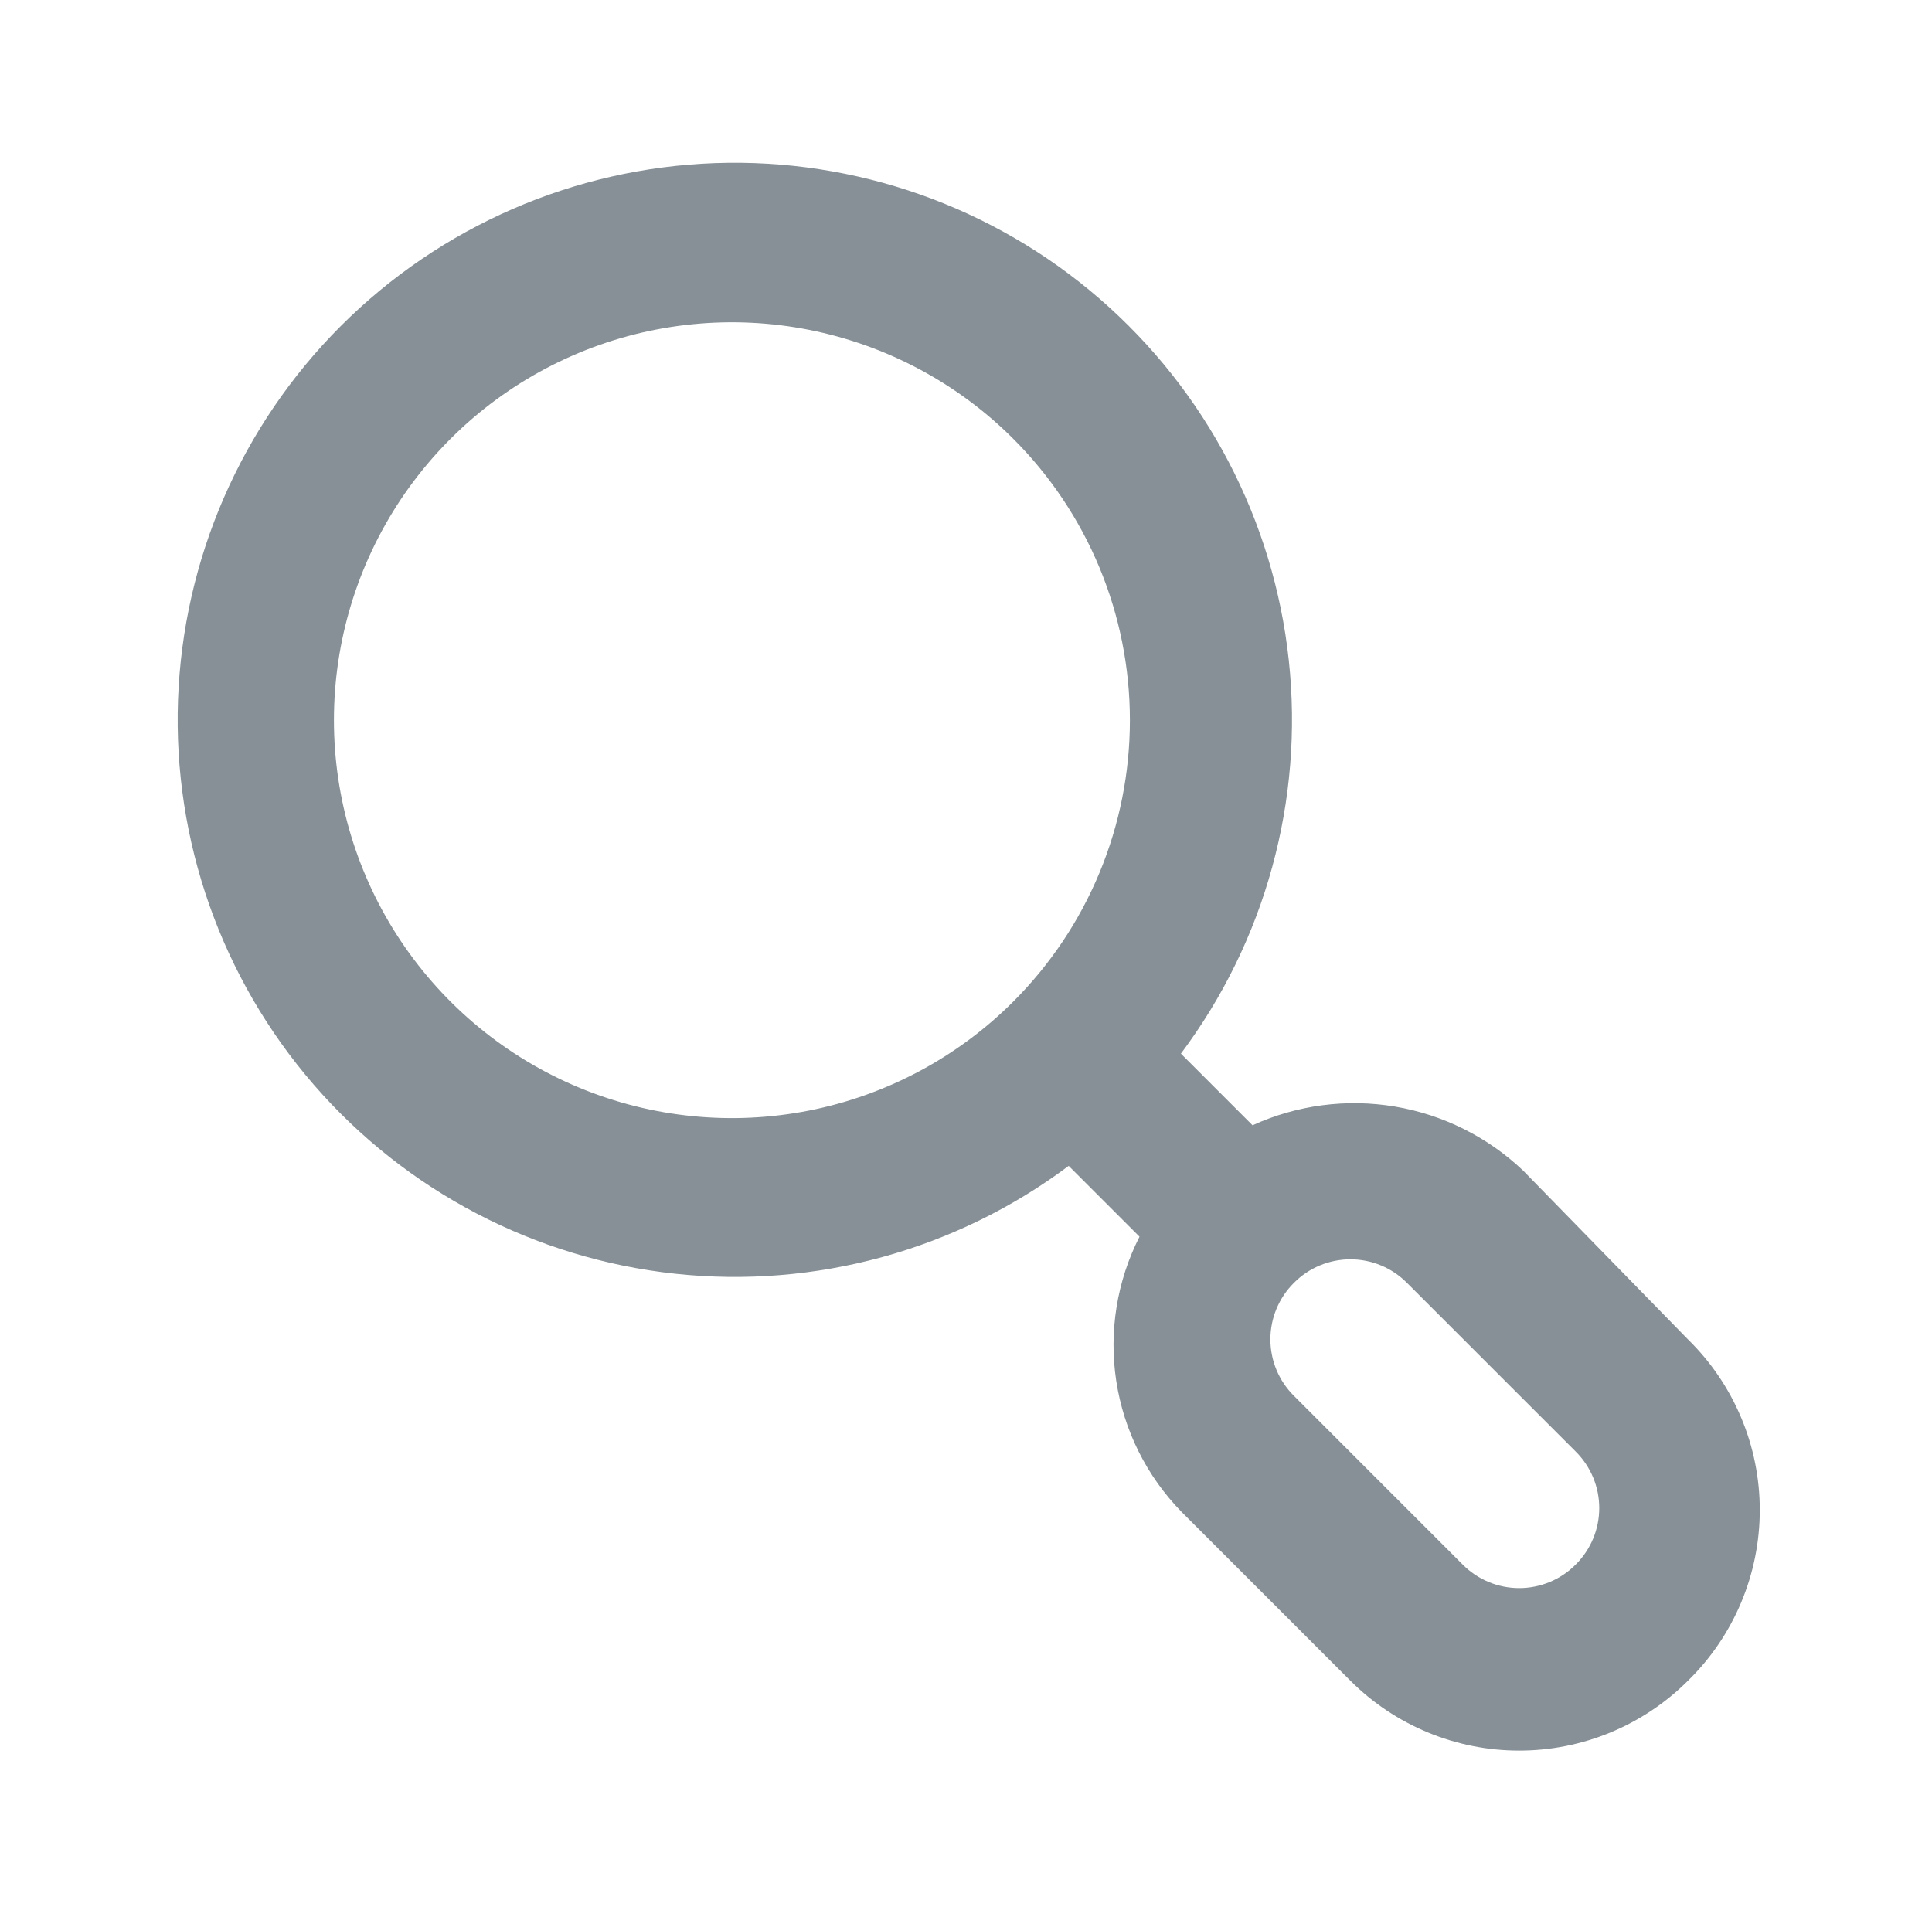 <svg width="89" height="88" viewBox="0 0 89 88" fill="none" xmlns="http://www.w3.org/2000/svg">
<path d="M77.757 61.71L70.167 53.937C68.534 52.385 66.475 51.356 64.253 50.984C62.032 50.612 59.749 50.912 57.7 51.847L54.4 48.547C58.289 43.351 60.065 36.874 59.37 30.422C58.676 23.969 55.563 18.019 50.658 13.769C45.753 9.519 39.42 7.286 32.934 7.517C26.448 7.749 20.291 10.43 15.702 15.019C11.113 19.608 8.433 25.765 8.201 32.251C7.969 38.737 10.203 45.069 14.452 49.975C18.702 54.88 24.652 57.993 31.105 58.687C37.558 59.381 44.034 57.605 49.23 53.717L52.493 56.98C51.449 59.032 51.074 61.36 51.423 63.636C51.772 65.912 52.826 68.022 54.437 69.667L62.21 77.44C64.272 79.5 67.068 80.657 69.983 80.657C72.898 80.657 75.694 79.5 77.757 77.44C78.804 76.416 79.637 75.192 80.205 73.841C80.774 72.491 81.066 71.04 81.066 69.575C81.066 68.11 80.774 66.659 80.205 65.308C79.637 63.958 78.804 62.734 77.757 61.71ZM46.663 46.163C44.098 48.723 40.831 50.464 37.276 51.168C33.721 51.871 30.037 51.506 26.69 50.117C23.342 48.728 20.482 46.378 18.469 43.364C16.457 40.35 15.383 36.807 15.383 33.183C15.383 29.559 16.457 26.017 18.469 23.003C20.482 19.989 23.342 17.639 26.69 16.25C30.037 14.861 33.721 14.495 37.276 15.199C40.831 15.903 44.098 17.644 46.663 20.203C48.371 21.906 49.725 23.93 50.65 26.157C51.574 28.384 52.05 30.772 52.05 33.183C52.05 35.595 51.574 37.983 50.65 40.21C49.725 42.437 48.371 44.46 46.663 46.163ZM72.587 72.087C72.246 72.43 71.84 72.703 71.394 72.889C70.947 73.075 70.467 73.171 69.983 73.171C69.499 73.171 69.02 73.075 68.573 72.889C68.126 72.703 67.721 72.43 67.38 72.087L59.607 64.313C59.263 63.972 58.99 63.567 58.804 63.12C58.618 62.673 58.522 62.194 58.522 61.71C58.522 61.226 58.618 60.747 58.804 60.3C58.99 59.853 59.263 59.448 59.607 59.107C59.948 58.763 60.353 58.49 60.8 58.304C61.247 58.118 61.726 58.022 62.21 58.022C62.694 58.022 63.173 58.118 63.62 58.304C64.067 58.49 64.472 58.763 64.813 59.107L72.587 66.88C72.93 67.221 73.203 67.626 73.389 68.073C73.576 68.52 73.671 68.999 73.671 69.483C73.671 69.967 73.576 70.447 73.389 70.894C73.203 71.34 72.93 71.746 72.587 72.087Z" fill="#869096"/>
</svg>
